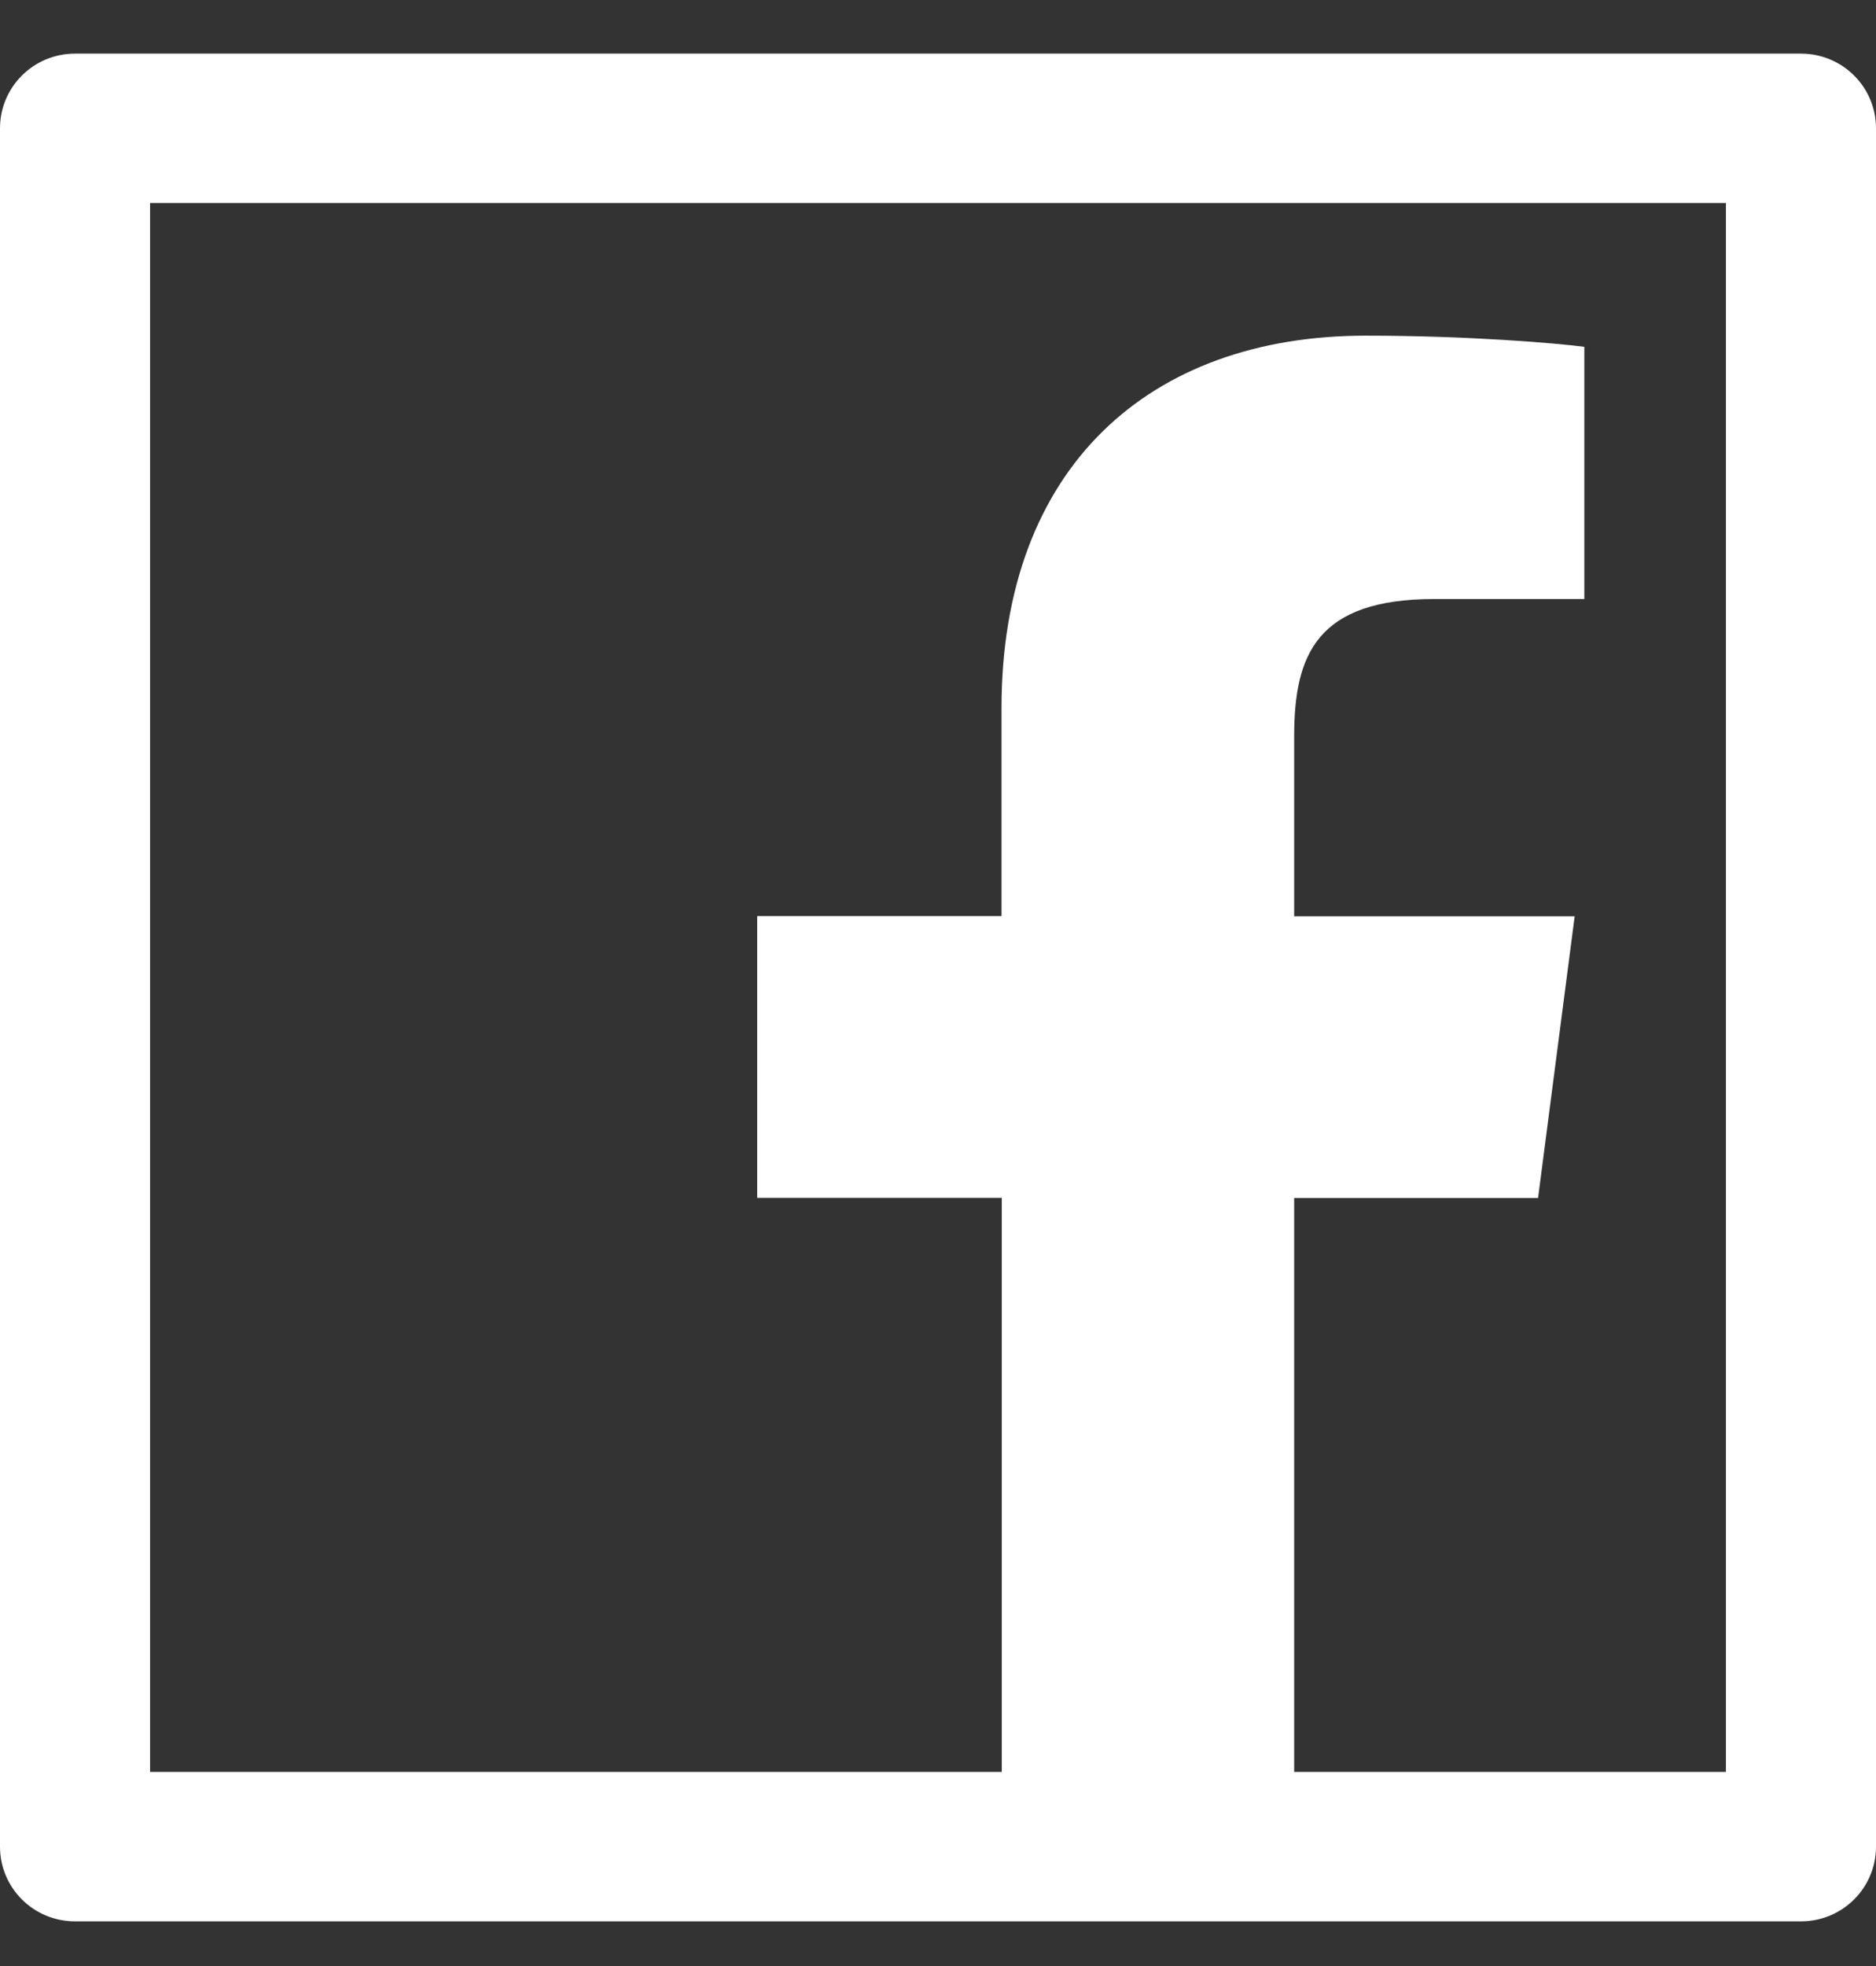 <svg width="21" height="22" viewBox="0 0 21 22" fill="none" xmlns="http://www.w3.org/2000/svg">
<rect x="0" y="0" width="21" height="22" fill="#333333" stroke="none"/>
<path d="M20.16 0.6H0.84C0.375 0.6 0 0.974 0 1.436V20.664C0 21.126 0.375 21.5 0.84 21.5H20.16C20.625 21.5 21 21.126 21 20.664V1.436C21 0.974 20.625 0.6 20.16 0.6ZM19.32 19.828H14.487V13.406H17.217L17.627 10.253H14.487V8.239C14.487 7.325 14.742 6.703 16.057 6.703H17.735V3.881C17.443 3.842 16.448 3.756 15.288 3.756C12.868 3.756 11.211 5.227 11.211 7.925V10.251H8.476V13.404H11.214V19.828H1.68V2.272H19.32V19.828Z" fill="white"/>
</svg>
